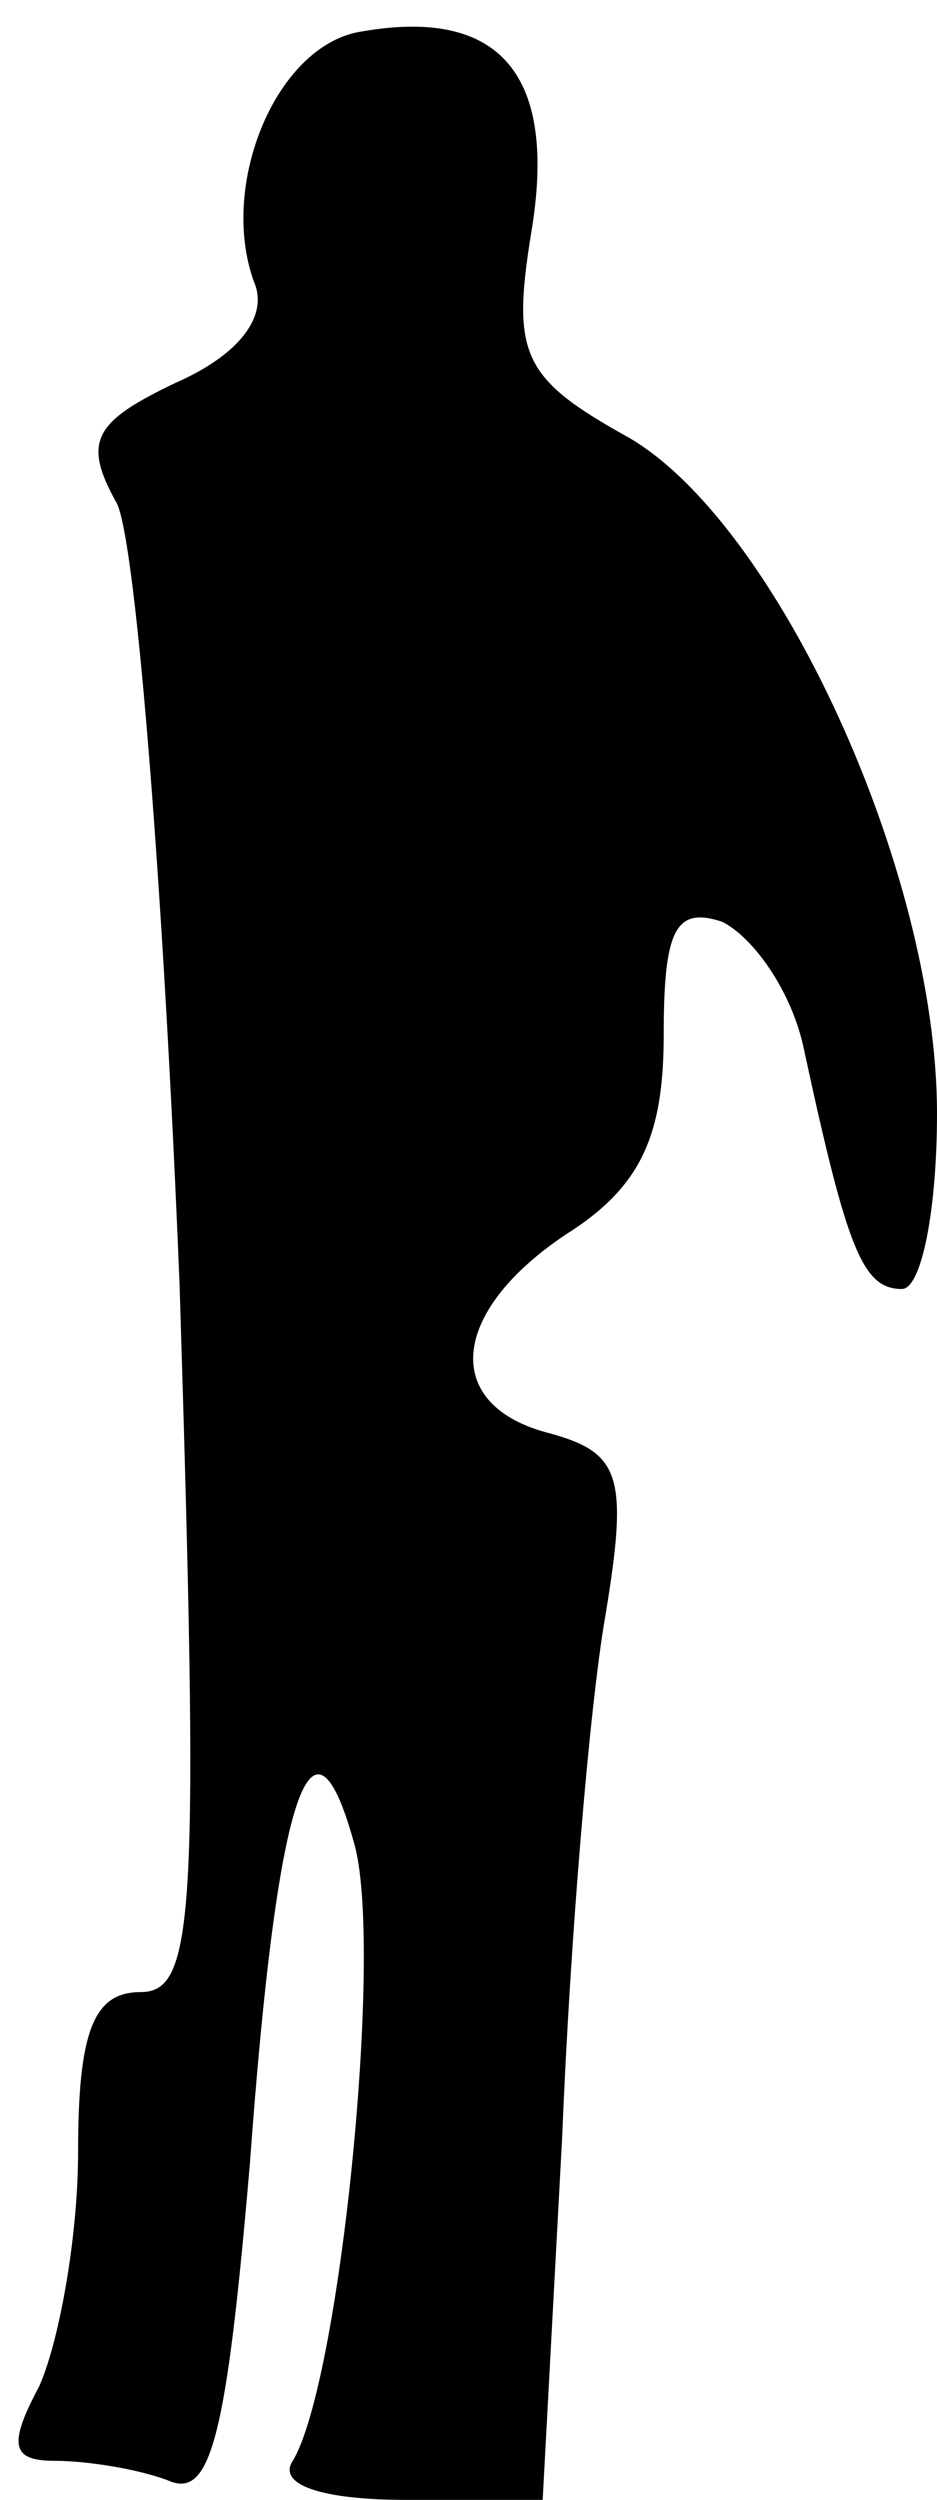 <?xml version="1.0" standalone="no"?>
<!DOCTYPE svg PUBLIC "-//W3C//DTD SVG 20010904//EN"
 "http://www.w3.org/TR/2001/REC-SVG-20010904/DTD/svg10.dtd">
<svg version="1.0" xmlns="http://www.w3.org/2000/svg"
 width="24pt" height="64pt" viewBox="0 0 24 64"
 preserveAspectRatio="xMidYMid meet">
<g transform="translate(0,64) scale(0.1,-0.1)"
fill="#000000" stroke="none">
<path fill="#000000" stroke="none" d="M93 632 c-22 -3 -37 -39 -28 -64 4 -9
-4 -19 -20 -26 -21 -10 -24 -15 -15 -31 5 -11 12 -101 16 -200 5 -161 4 -181
-10 -181 -12 0 -16 -10 -16 -41 0 -22 -5 -49 -10 -60 -8 -15 -7 -19 4 -19 8 0
21 -2 29 -5 11 -5 15 11 21 81 7 96 16 122 27 81 7 -28 -4 -137 -16 -157 -4
-6 7 -10 29 -10 l35 0 5 93 c2 50 7 110 11 133 6 36 4 42 -14 47 -28 7 -26 31
4 51 19 12 25 25 25 51 0 27 3 33 15 29 8 -4 18 -18 21 -33 11 -51 15 -61 25
-61 5 0 9 20 9 45 0 62 -41 151 -79 173 -27 15 -30 21 -25 52 7 41 -8 58 -43
52z"/>
</g>
</svg>
